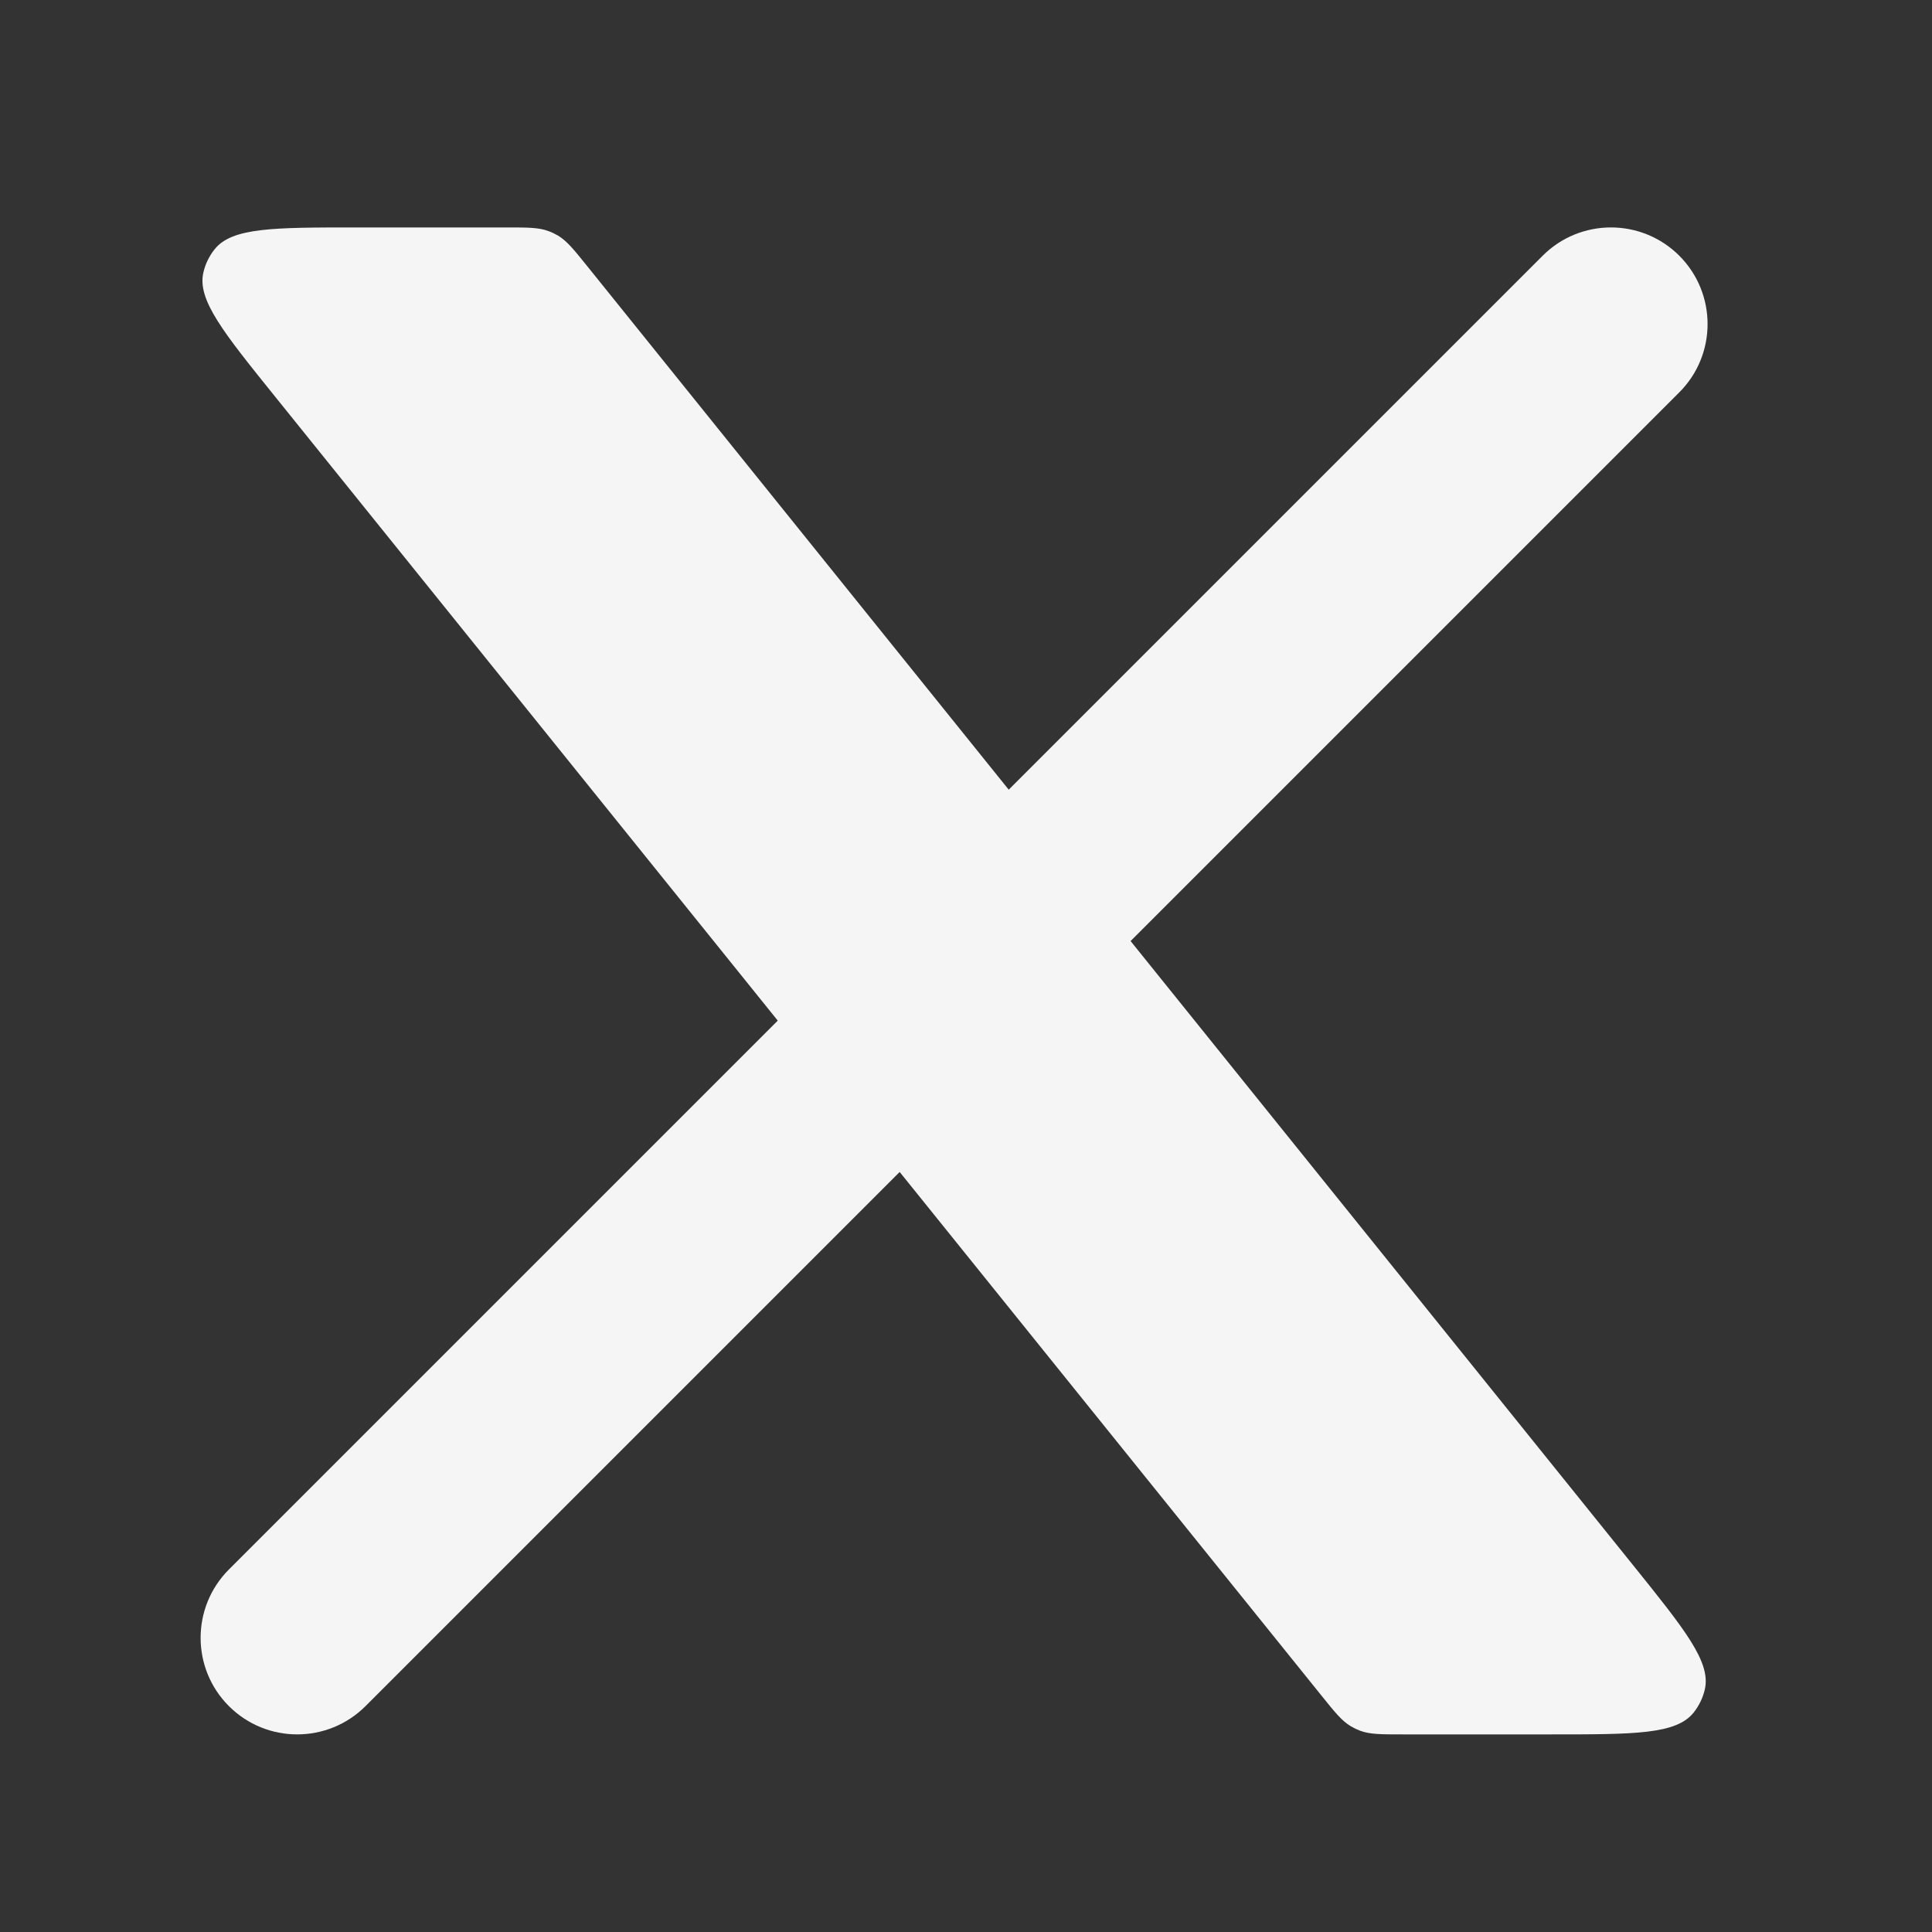 <svg width="25" height="25" viewBox="0 0 25 25" fill="none" xmlns="http://www.w3.org/2000/svg">
<rect x="0" y="0" width="25" height="25" fill="#333333" stroke="none"/>
<path d="M2.962 20.309C2.474 20.798 2.474 21.589 2.962 22.077C3.45 22.565 4.241 22.565 4.73 22.077L2.962 20.309ZM21.73 5.077C22.218 4.589 22.218 3.798 21.73 3.309C21.241 2.821 20.45 2.821 19.962 3.309L21.73 5.077ZM4.73 22.077L12.23 14.577L10.462 12.809L2.962 20.309L4.73 22.077ZM14.23 12.577L21.73 5.077L19.962 3.309L12.462 10.809L14.23 12.577Z" fill="#F5F5F5"/>
<path d="M6.549 2.943H4.617C3.54 2.943 3.001 2.943 2.776 3.227C2.706 3.315 2.656 3.418 2.631 3.529C2.552 3.882 2.89 4.301 3.566 5.14L17.099 21.94C17.276 22.16 17.364 22.269 17.48 22.338C17.519 22.361 17.559 22.38 17.601 22.396C17.728 22.443 17.869 22.443 18.15 22.443H20.076C21.152 22.443 21.691 22.443 21.916 22.16C21.986 22.072 22.036 21.968 22.061 21.858C22.14 21.505 21.802 21.086 21.127 20.247L7.601 3.447C7.424 3.227 7.336 3.118 7.22 3.048C7.181 3.026 7.141 3.006 7.099 2.991C6.972 2.943 6.831 2.943 6.549 2.943Z" fill="#F5F5F5"/>
</svg>
